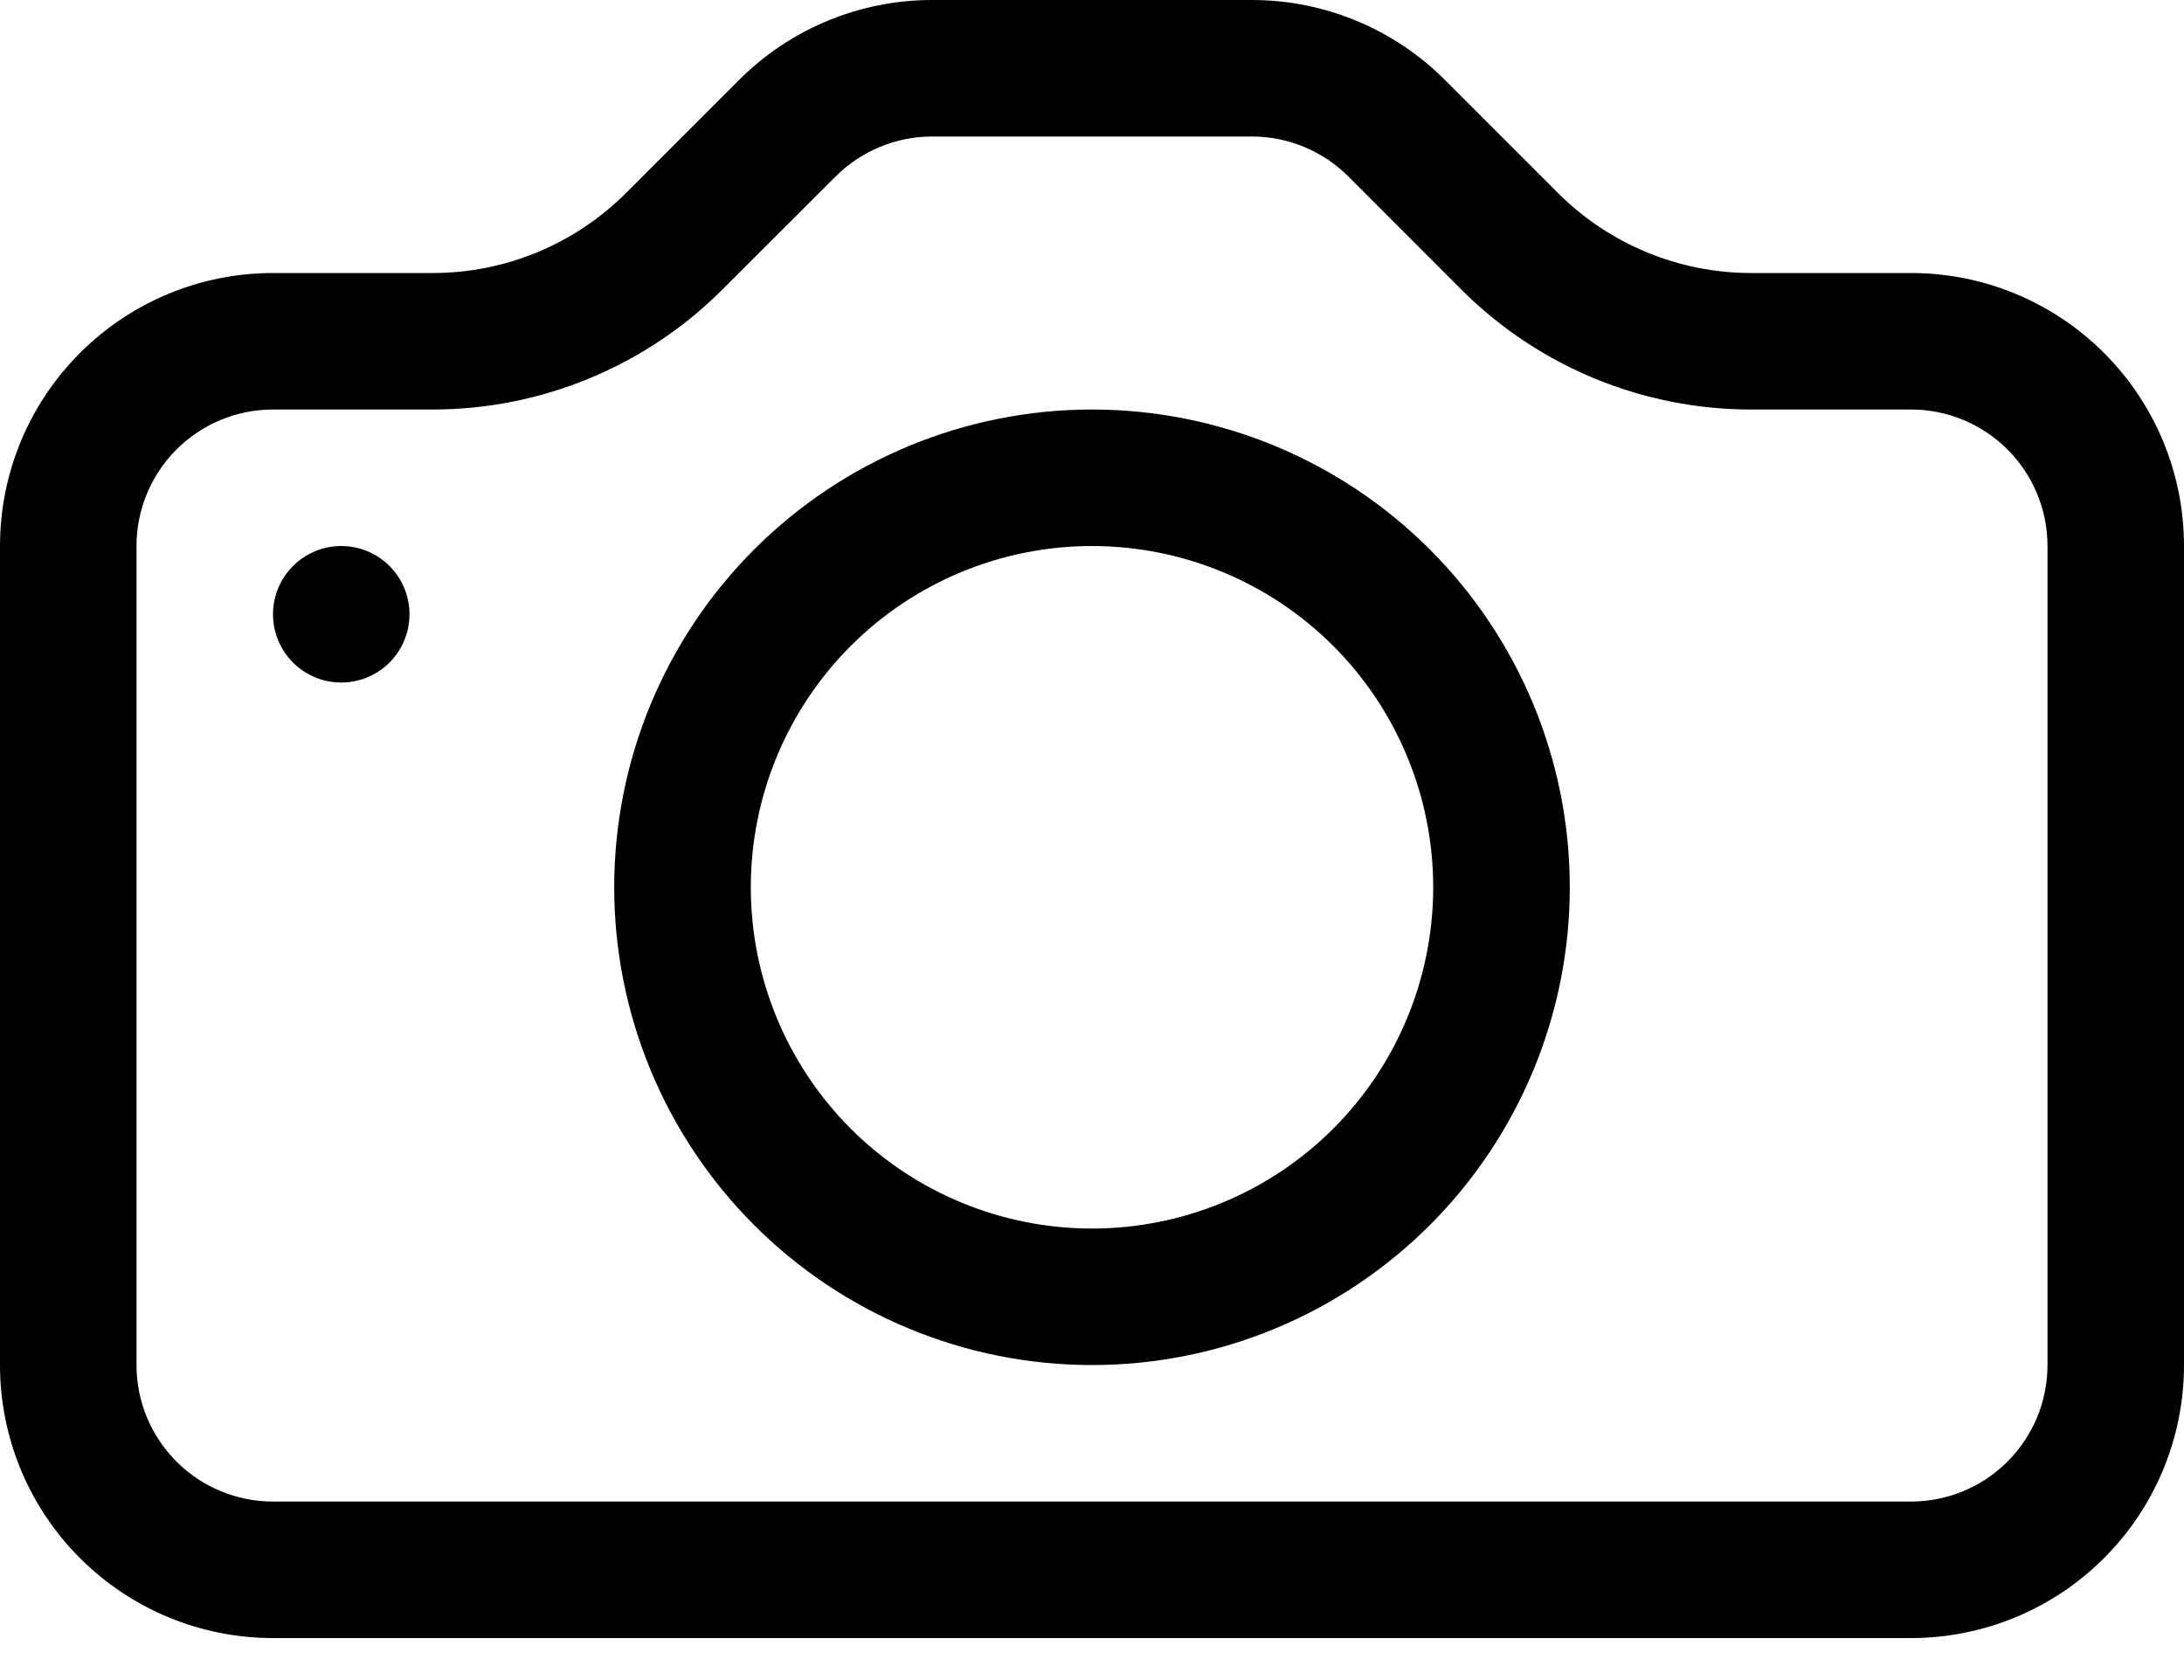     <svg width="26" height="20" viewBox="0 0 26 20" fill="none" xmlns="http://www.w3.org/2000/svg">
<path d="M24.375 16.25C24.375 16.681 24.204 17.094 23.899 17.399C23.594 17.704 23.181 17.875 22.75 17.875H3.25C2.819 17.875 2.406 17.704 2.101 17.399C1.796 17.094 1.625 16.681 1.625 16.25V6.5C1.625 6.069 1.796 5.656 2.101 5.351C2.406 5.046 2.819 4.875 3.25 4.875H5.154C6.447 4.874 7.686 4.361 8.6 3.447L9.948 2.101C10.252 1.797 10.664 1.626 11.094 1.625H14.903C15.334 1.625 15.747 1.796 16.052 2.101L17.397 3.447C17.85 3.9 18.388 4.259 18.979 4.504C19.571 4.749 20.205 4.875 20.846 4.875H22.75C23.181 4.875 23.594 5.046 23.899 5.351C24.204 5.656 24.375 6.069 24.375 6.5V16.25ZM3.25 3.25C2.388 3.25 1.561 3.592 0.952 4.202C0.342 4.811 0 5.638 0 6.5L0 16.25C0 17.112 0.342 17.939 0.952 18.548C1.561 19.158 2.388 19.5 3.25 19.5H22.75C23.612 19.5 24.439 19.158 25.048 18.548C25.658 17.939 26 17.112 26 16.25V6.5C26 5.638 25.658 4.811 25.048 4.202C24.439 3.592 23.612 3.25 22.75 3.25H20.846C19.984 3.25 19.157 2.907 18.548 2.298L17.202 0.952C16.593 0.343 15.766 0 14.905 0H11.095C10.234 0 9.407 0.343 8.798 0.952L7.452 2.298C6.843 2.907 6.016 3.25 5.154 3.25H3.25Z" fill="black"/>
<path d="M13 14.625C11.923 14.625 10.889 14.197 10.127 13.435C9.366 12.673 8.938 11.64 8.938 10.562C8.938 9.485 9.366 8.452 10.127 7.69C10.889 6.928 11.923 6.5 13 6.5C14.077 6.5 15.111 6.928 15.873 7.69C16.634 8.452 17.062 9.485 17.062 10.562C17.062 11.64 16.634 12.673 15.873 13.435C15.111 14.197 14.077 14.625 13 14.625ZM13 16.25C14.508 16.25 15.955 15.651 17.022 14.584C18.088 13.518 18.688 12.071 18.688 10.562C18.688 9.054 18.088 7.607 17.022 6.541C15.955 5.474 14.508 4.875 13 4.875C11.492 4.875 10.045 5.474 8.978 6.541C7.912 7.607 7.312 9.054 7.312 10.562C7.312 12.071 7.912 13.518 8.978 14.584C10.045 15.651 11.492 16.25 13 16.25ZM4.875 7.312C4.875 7.528 4.789 7.735 4.637 7.887C4.485 8.039 4.278 8.125 4.062 8.125C3.847 8.125 3.64 8.039 3.488 7.887C3.336 7.735 3.25 7.528 3.25 7.312C3.25 7.097 3.336 6.89 3.488 6.738C3.64 6.586 3.847 6.5 4.062 6.5C4.278 6.5 4.485 6.586 4.637 6.738C4.789 6.89 4.875 7.097 4.875 7.312Z" fill="black"/>
</svg>
